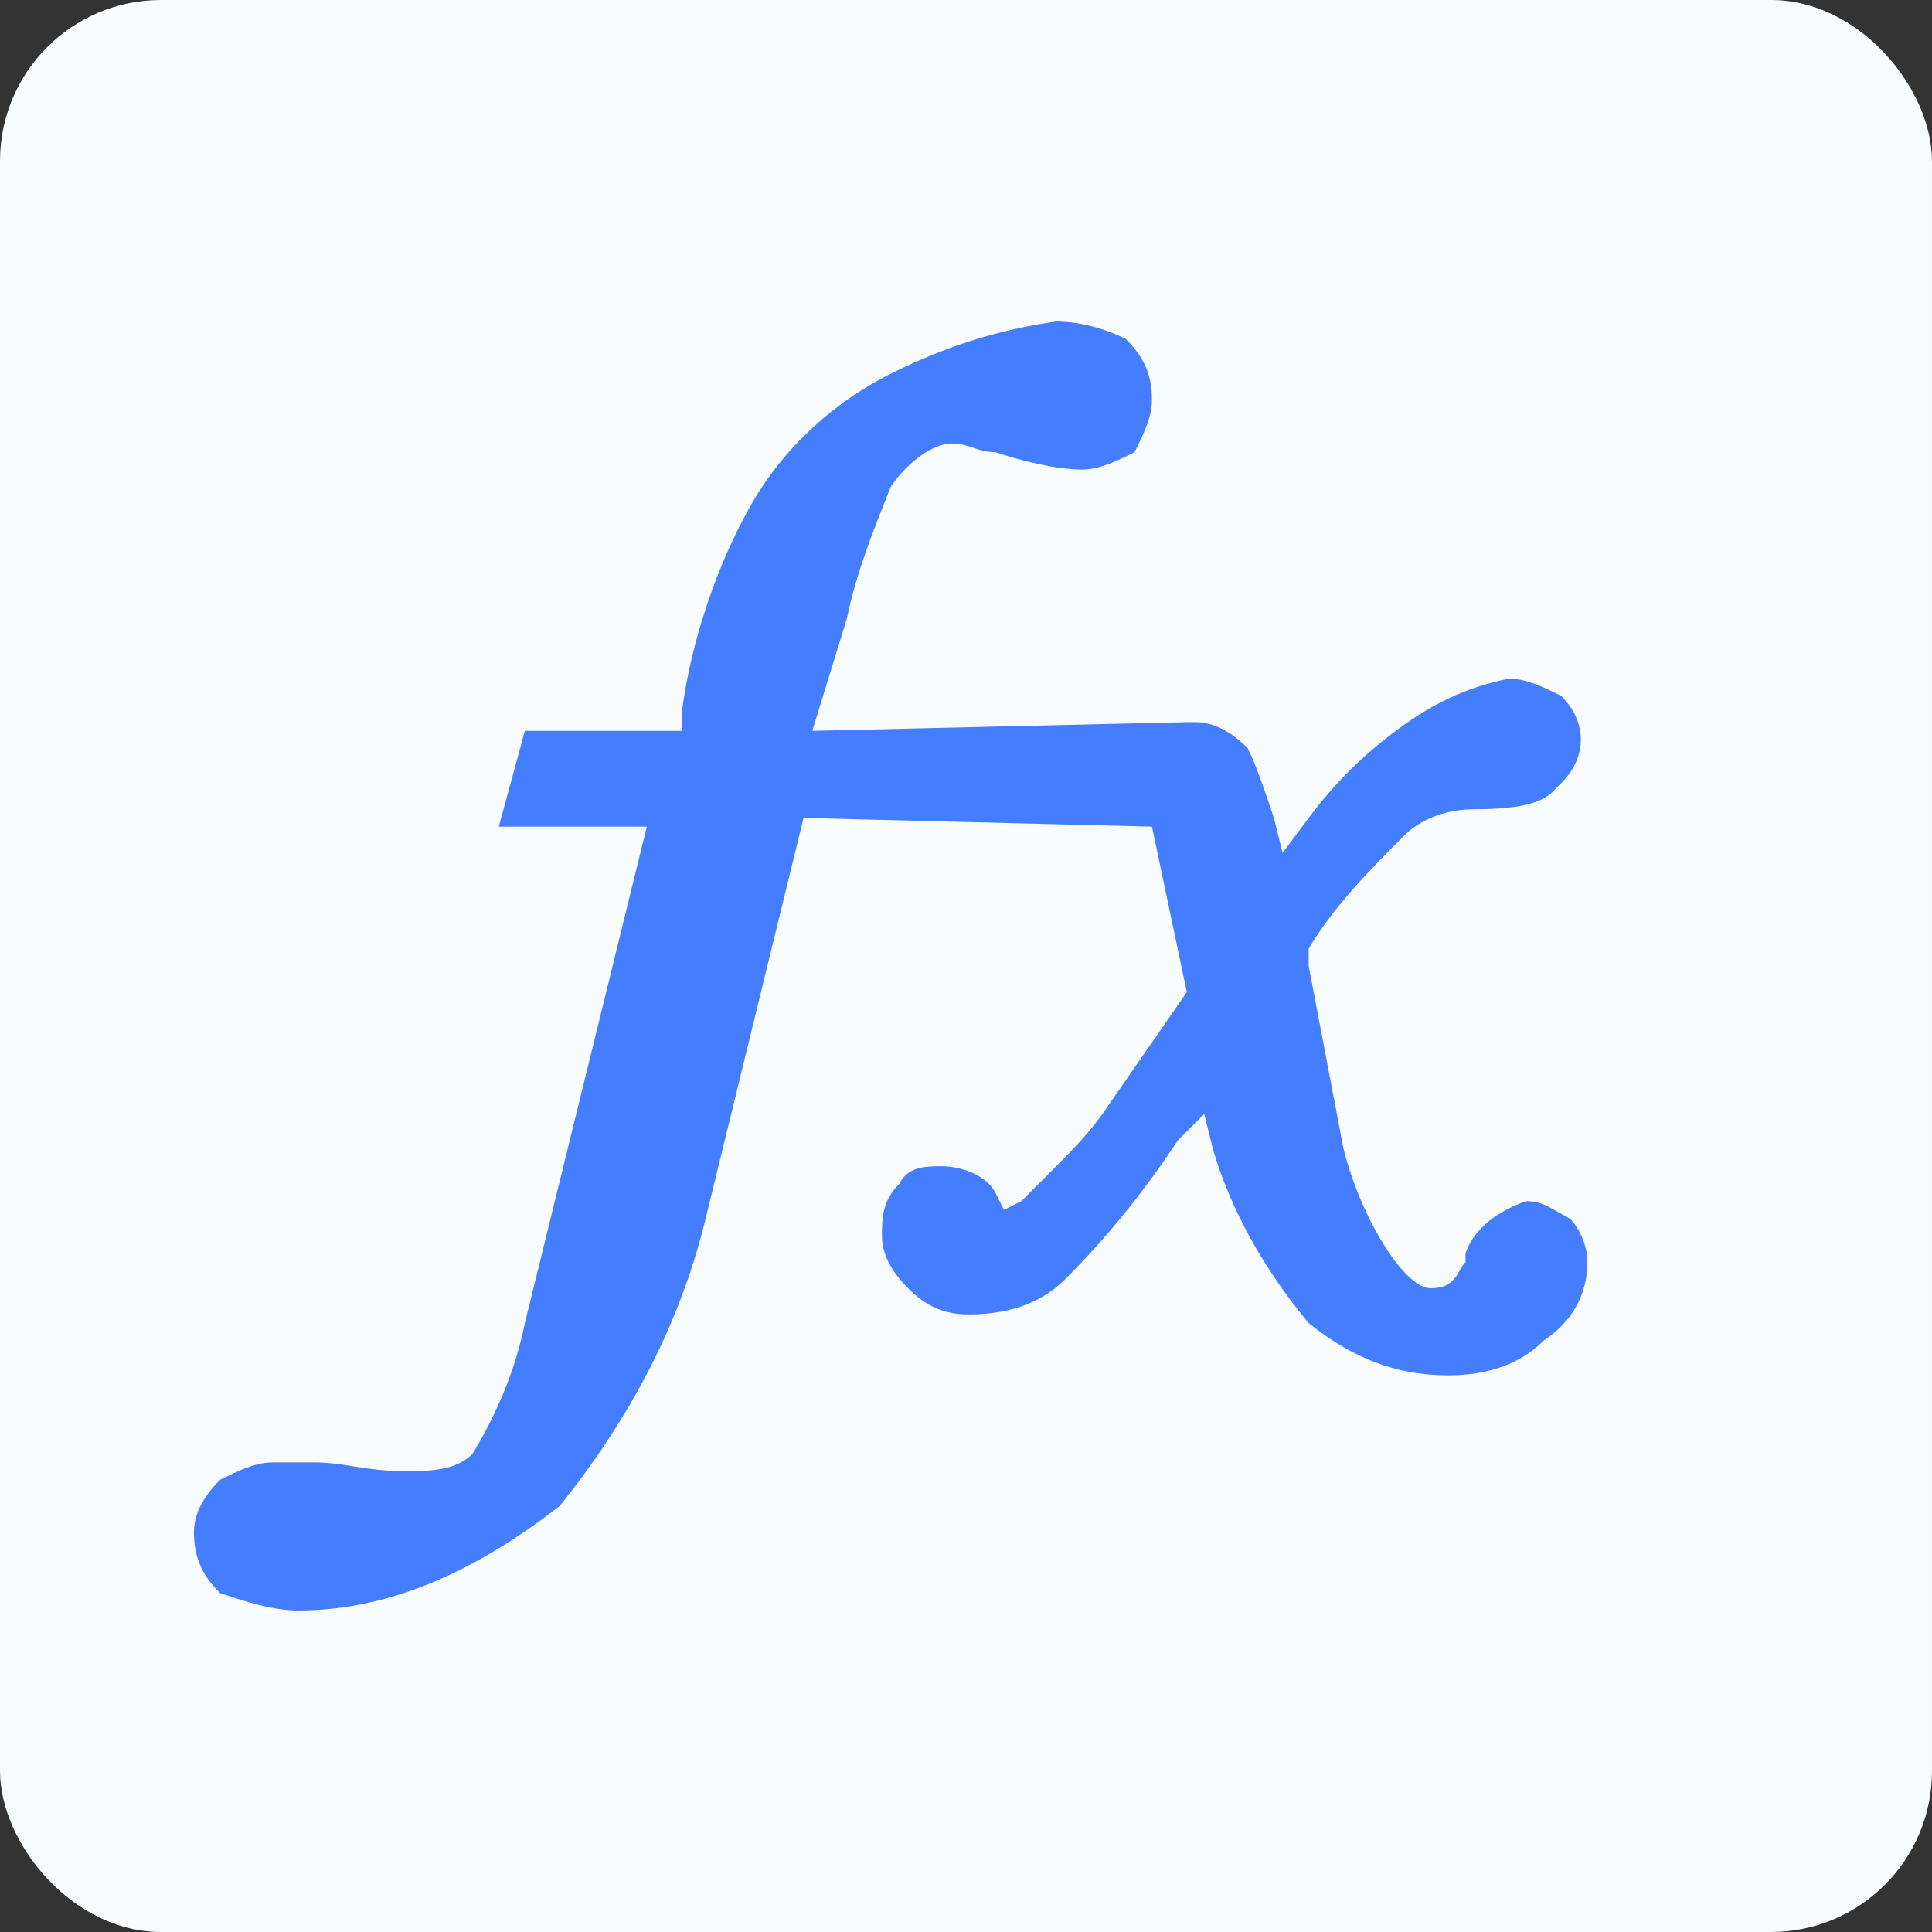 <svg width="24" height="24" viewBox="0 0 24 24" fill="none" xmlns="http://www.w3.org/2000/svg">
<rect x="0" y="0" width="24" height="24" fill="#333333" stroke="none"/>
<rect width="24" height="24" rx="2" fill="#F8FCFF"/>
<path d="M3.707 20.006C3.383 20.006 3.058 19.898 2.734 19.79C2.517 19.573 2.409 19.357 2.409 19.032C2.409 18.816 2.517 18.6 2.734 18.383C2.95 18.275 3.167 18.167 3.383 18.167H3.924C4.248 18.167 4.573 18.275 5.006 18.275C5.33 18.275 5.655 18.275 5.871 18.059C6.196 17.518 6.412 16.977 6.52 16.436L8.035 10.269H6.196L6.52 9.079H8.468V8.863C8.576 7.997 8.9 7.023 9.333 6.266C9.766 5.509 10.415 4.968 11.064 4.643C11.713 4.319 12.363 4.102 13.12 3.994C13.444 3.994 13.769 4.102 13.985 4.211C14.202 4.427 14.31 4.643 14.31 4.968C14.31 5.184 14.202 5.401 14.094 5.617C13.877 5.725 13.661 5.833 13.444 5.833C13.12 5.833 12.687 5.725 12.363 5.617C12.146 5.617 12.038 5.509 11.822 5.509C11.605 5.509 11.281 5.725 11.064 6.05C10.848 6.591 10.632 7.132 10.523 7.673L10.091 9.079L14.743 8.971H14.851C15.067 8.971 15.284 9.079 15.5 9.295C15.608 9.512 15.716 9.836 15.825 10.161L15.933 10.594L16.257 10.161C16.582 9.728 16.907 9.404 17.339 9.079C17.772 8.754 18.205 8.538 18.746 8.43C18.962 8.43 19.178 8.538 19.395 8.646C19.719 8.971 19.719 9.404 19.395 9.728L19.287 9.836C19.178 9.945 18.962 10.053 18.313 10.053C17.988 10.053 17.664 10.161 17.447 10.377C17.015 10.81 16.582 11.243 16.257 11.784V12L16.69 14.272C16.907 15.138 17.447 16.003 17.772 16.003C18.096 16.003 18.096 15.787 18.205 15.678V15.57C18.313 15.246 18.637 15.029 18.962 14.921C19.178 14.921 19.287 15.029 19.503 15.138C19.611 15.246 19.719 15.462 19.719 15.678C19.719 16.111 19.503 16.436 19.178 16.652C18.854 16.977 18.421 17.085 17.988 17.085C17.339 17.085 16.798 16.869 16.257 16.436C15.716 15.787 15.284 15.029 15.067 14.272L14.959 13.839L14.634 14.164C14.202 14.813 13.769 15.354 13.228 15.895C12.903 16.22 12.471 16.328 12.038 16.328C11.713 16.328 11.497 16.22 11.281 16.003C11.064 15.787 10.956 15.57 10.956 15.354C10.956 15.138 10.956 14.921 11.172 14.705C11.281 14.488 11.497 14.488 11.713 14.488C11.93 14.488 12.254 14.597 12.363 14.813L12.471 15.029L12.687 14.921L13.012 14.597C13.336 14.272 13.553 14.056 13.769 13.731L14.743 12.325L14.31 10.269L9.982 10.161L8.792 15.029C8.468 16.436 7.819 17.626 6.953 18.708C5.979 19.465 4.898 20.006 3.707 20.006Z" fill="#447DFD"/>
</svg>
